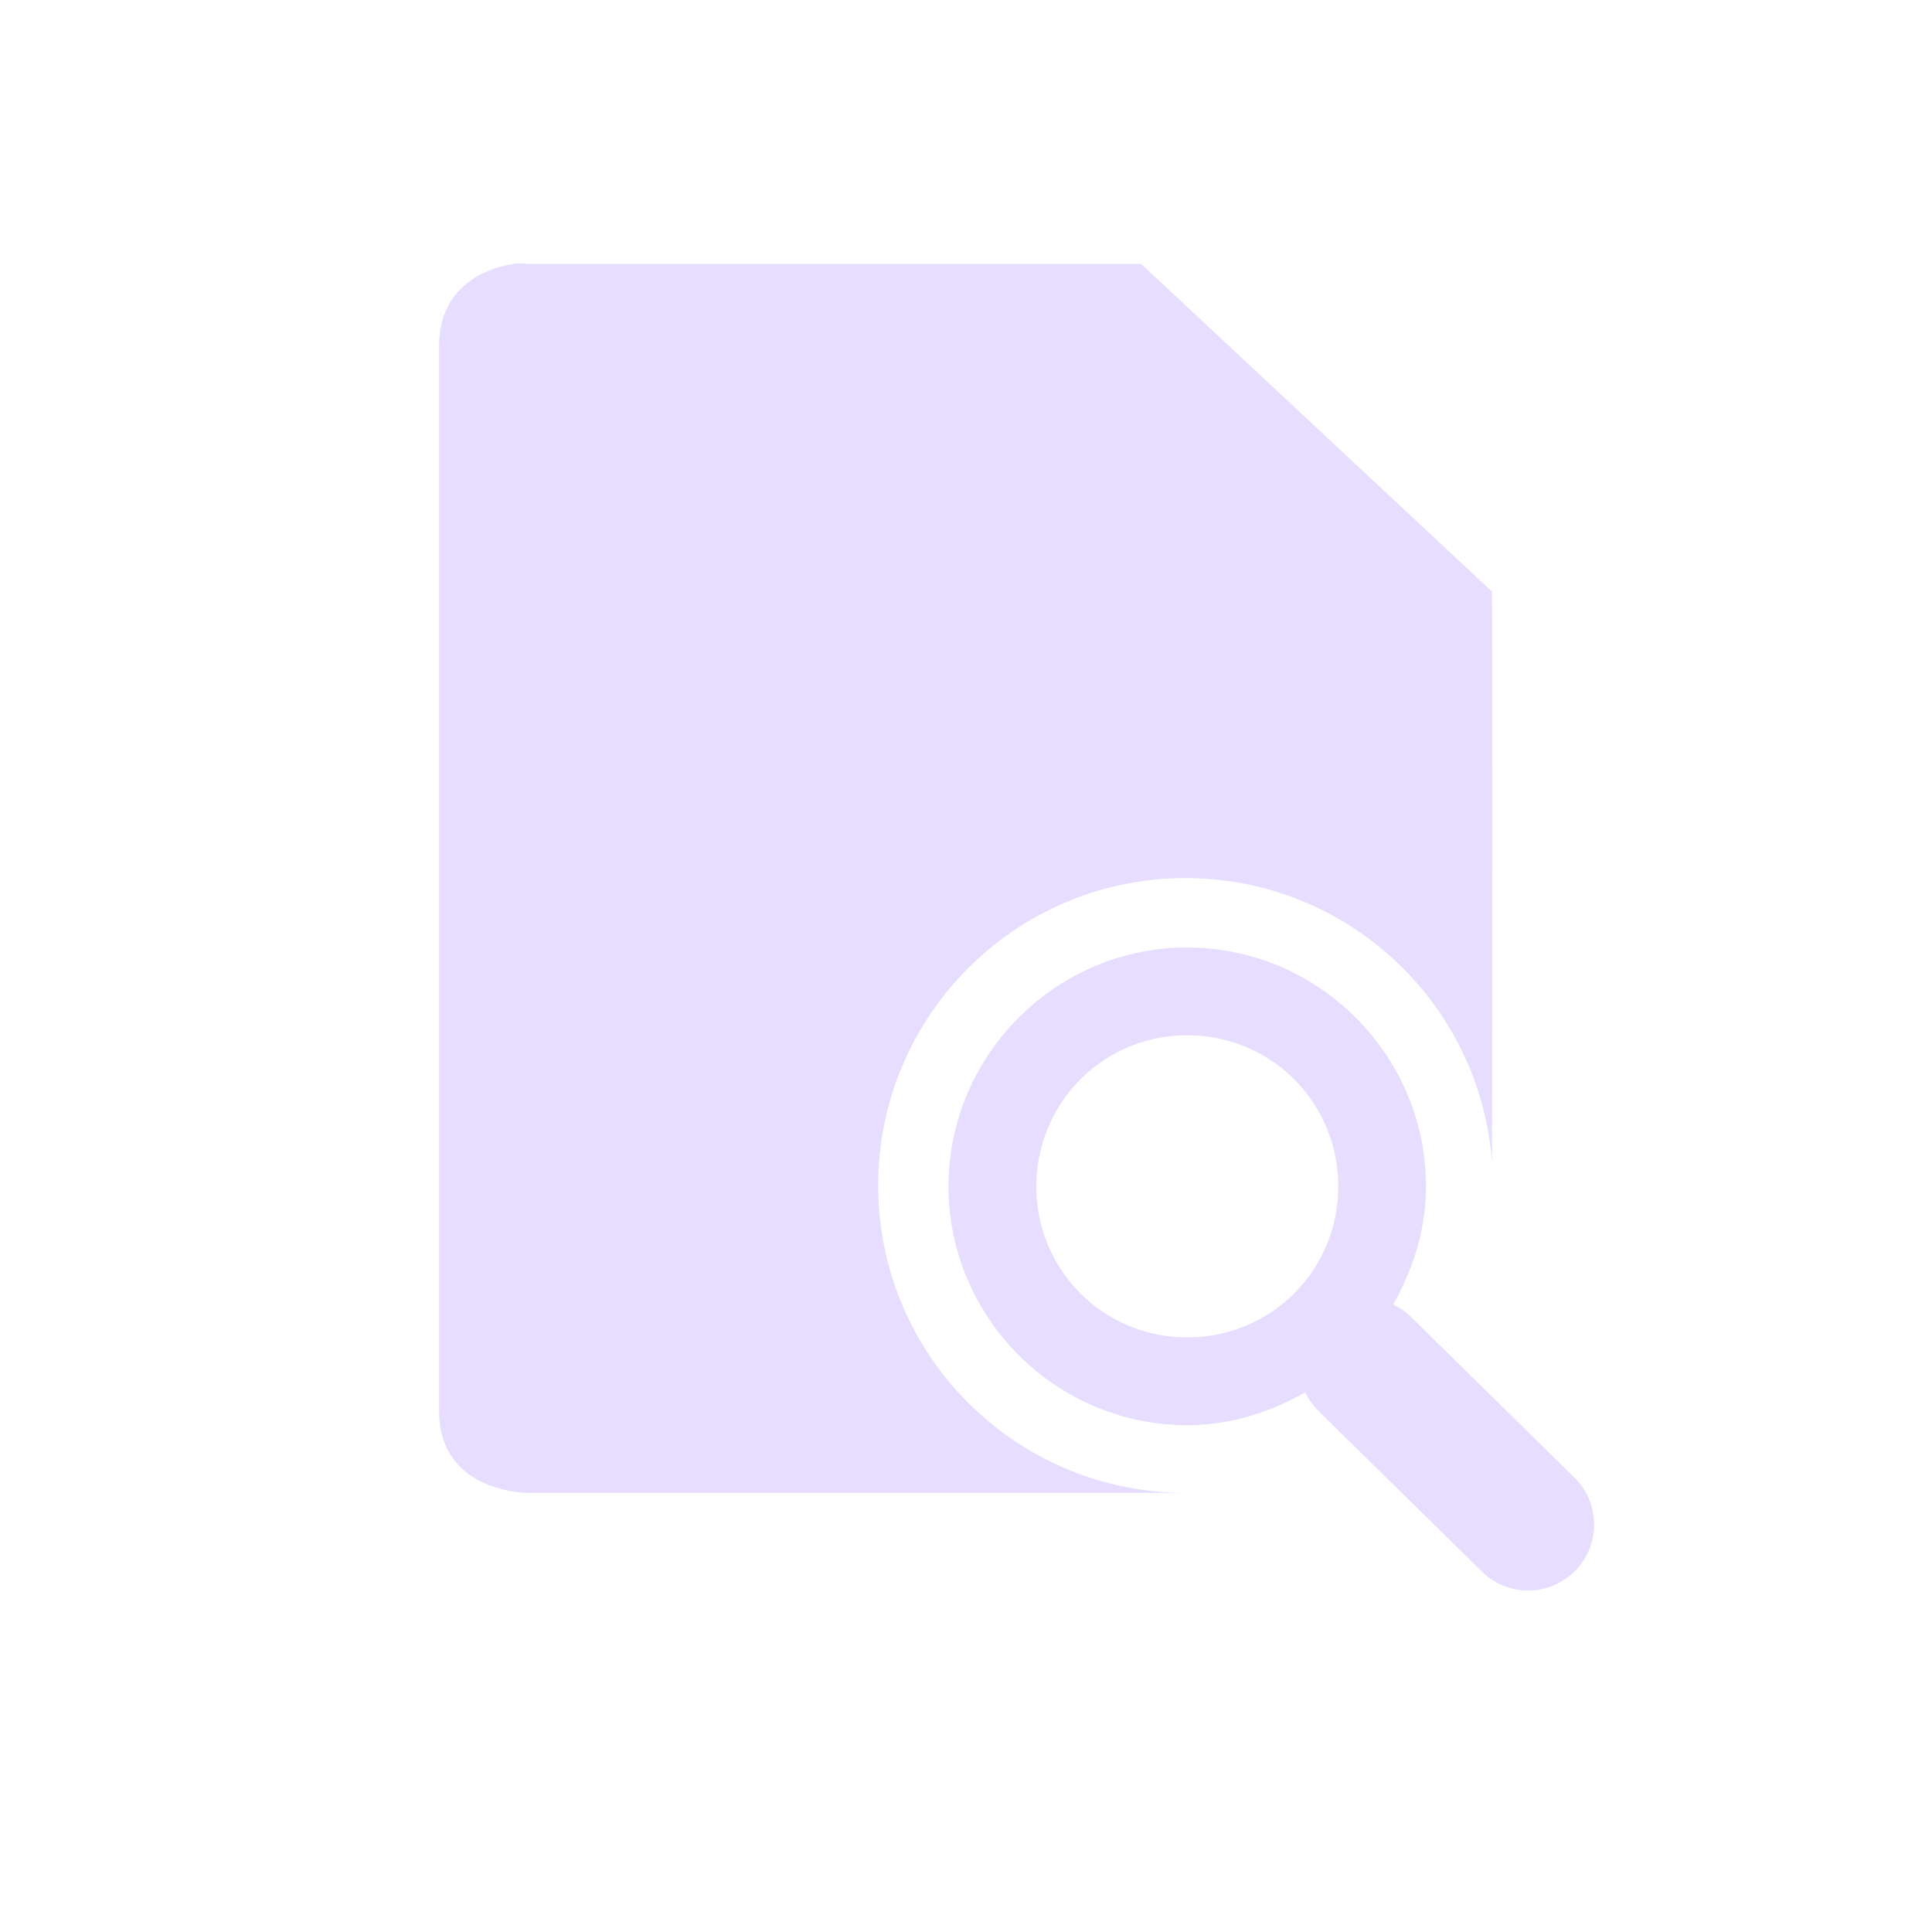 <svg height="22" viewBox="0 0 22 22" width="22" xmlns="http://www.w3.org/2000/svg">
  <path d="m2.844.004v.002c-.281.044-.844.234-.844.934v12.125c0 .933 1 .934 1 .934h7.5c-1.933 0-3.5-1.567-3.5-3.5 0-1.933 1.567-3.5 3.5-3.5 1.831-0 3.352 1.411 3.49 3.236.002-2.201.004-4.843 0-6.498l-3.996-3.732h-6.994s-.063-.015-.156 0zm7.676 7.785c-1.496 0-2.719 1.225-2.719 2.721 0 1.496 1.223 2.719 2.719 2.719.487 0 .947-.148 1.344-.375a.75.75 0 0 0 .156.219l1.844 1.812a.751.751 0 1 0 1.062-1.062l-1.844-1.812a.75.75 0 0 0 -.219-.156c.227-.396.375-.857.375-1.344 0-1.496-1.223-2.721-2.719-2.721zm0 1c.955 0 1.719.765 1.719 1.721 0 .955-.764 1.719-1.719 1.719-.955 0-1.719-.764-1.719-1.719 0-.955.764-1.721 1.719-1.721z" fill="#e6ddff" transform="translate(3 3)"/>
</svg>
